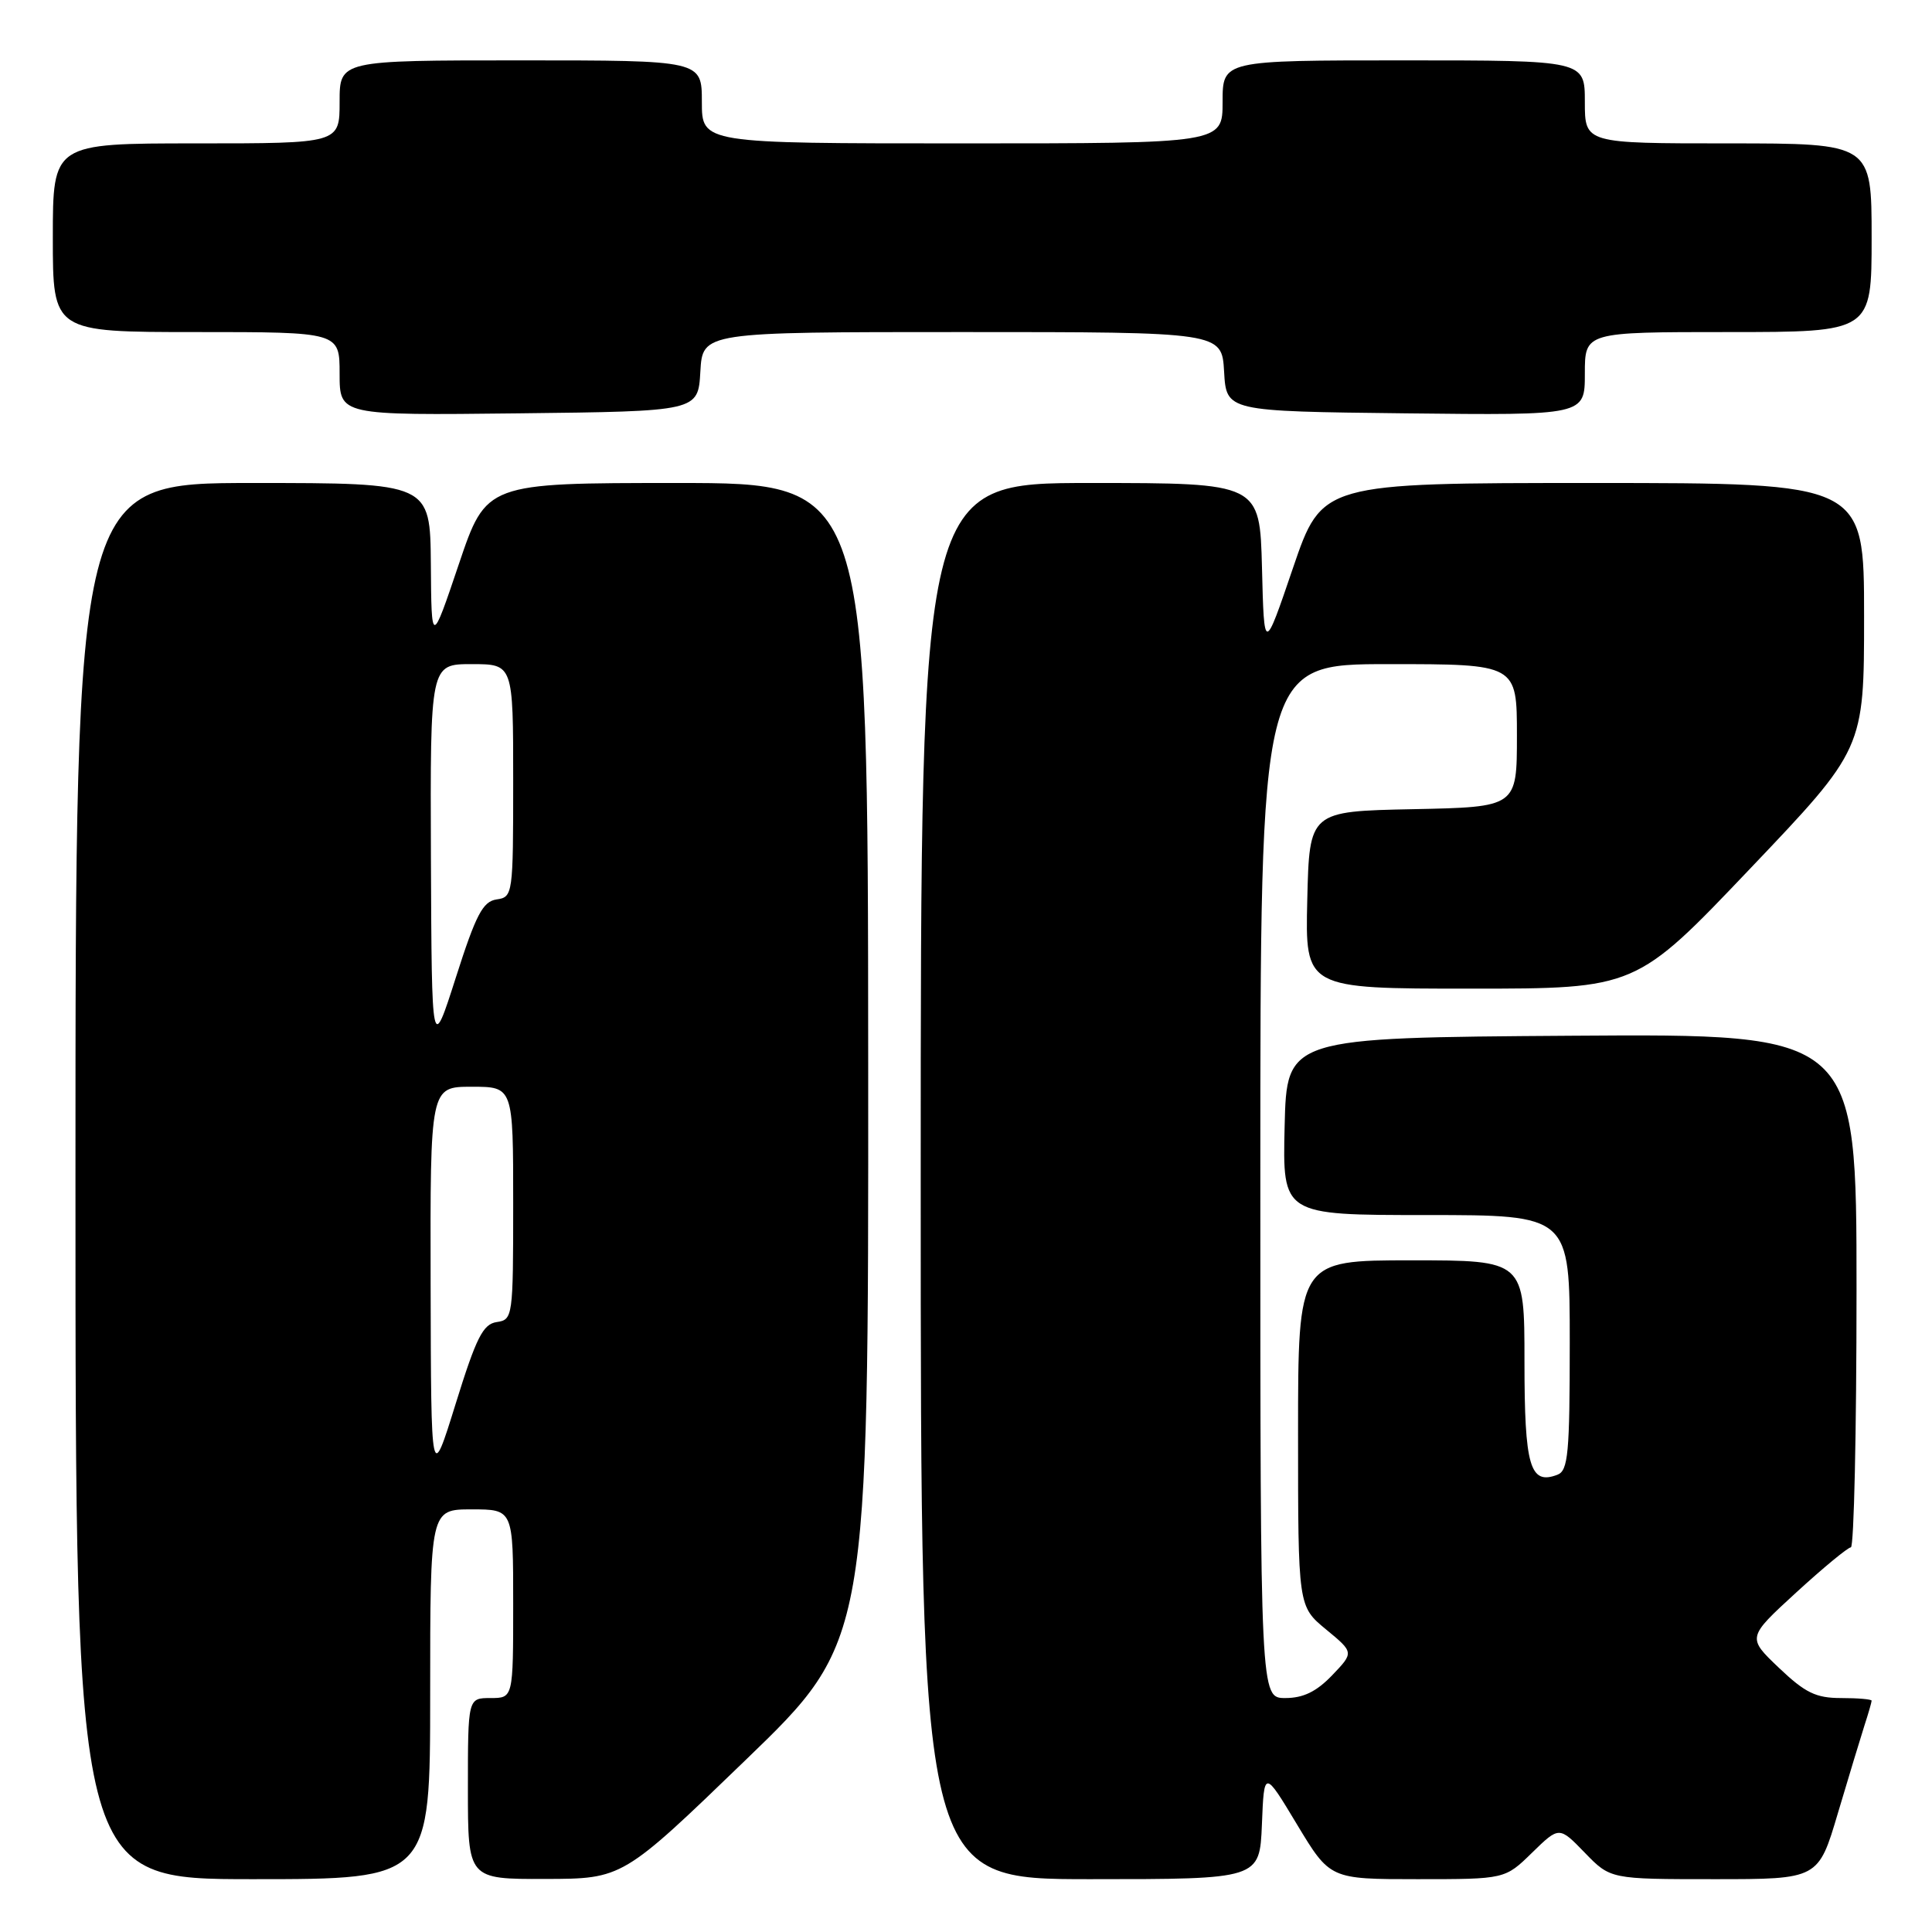 <?xml version="1.0" encoding="UTF-8" standalone="no"?>
<!DOCTYPE svg PUBLIC "-//W3C//DTD SVG 1.1//EN" "http://www.w3.org/Graphics/SVG/1.1/DTD/svg11.dtd" >
<svg xmlns="http://www.w3.org/2000/svg" xmlns:xlink="http://www.w3.org/1999/xlink" version="1.1" viewBox="0 0 256 256">
 <g >
 <path fill="currentColor"
d=" M 57.00 224.50 C 57.00 200.00 57.00 200.00 62.50 200.00 C 68.00 200.00 68.00 200.00 68.00 212.50 C 68.00 225.00 68.00 225.00 65.00 225.00 C 62.00 225.00 62.00 225.00 62.00 237.00 C 62.00 249.00 62.00 249.00 72.25 248.97 C 82.50 248.95 82.50 248.95 98.79 233.22 C 115.08 217.50 115.08 217.50 115.04 140.75 C 115.00 64.00 115.00 64.00 89.72 64.00 C 64.43 64.00 64.43 64.00 60.80 74.75 C 57.17 85.50 57.17 85.50 57.09 74.75 C 57.00 64.00 57.00 64.00 33.50 64.00 C 10.00 64.00 10.00 64.00 10.00 156.50 C 10.00 249.00 10.00 249.00 33.50 249.00 C 57.00 249.00 57.00 249.00 57.00 224.50 Z  M 167.21 241.75 C 167.50 234.50 167.50 234.50 171.86 241.75 C 176.23 249.00 176.23 249.00 187.82 249.00 C 199.42 249.00 199.42 249.00 203.01 245.49 C 206.60 241.99 206.60 241.99 209.99 245.49 C 213.39 249.00 213.39 249.00 227.16 249.00 C 240.94 249.00 240.94 249.00 243.53 240.25 C 244.96 235.44 246.55 230.20 247.06 228.60 C 247.58 227.01 248.00 225.54 248.00 225.35 C 248.00 225.16 246.18 225.00 243.96 225.00 C 240.61 225.00 239.20 224.31 235.71 220.99 C 231.50 216.98 231.50 216.98 238.00 211.02 C 241.57 207.75 244.84 205.05 245.25 205.03 C 245.66 205.01 246.00 189.69 246.00 170.99 C 246.00 136.98 246.00 136.98 208.25 137.24 C 170.50 137.50 170.50 137.50 170.22 149.25 C 169.94 161.00 169.94 161.00 188.97 161.00 C 208.00 161.00 208.00 161.00 208.00 177.89 C 208.00 192.57 207.79 194.87 206.37 195.41 C 202.72 196.81 202.00 194.32 202.00 180.38 C 202.00 167.00 202.00 167.00 187.00 167.00 C 172.00 167.00 172.00 167.00 172.00 189.93 C 172.00 212.85 172.00 212.85 175.71 215.91 C 179.41 218.96 179.41 218.96 176.52 221.98 C 174.44 224.15 172.69 225.00 170.31 225.00 C 167.00 225.00 167.00 225.00 167.00 156.50 C 167.00 88.00 167.00 88.00 184.00 88.00 C 201.00 88.00 201.00 88.00 201.00 97.47 C 201.00 106.94 201.00 106.94 187.25 107.22 C 173.50 107.50 173.50 107.50 173.22 119.25 C 172.94 131.00 172.94 131.00 194.85 131.00 C 216.77 131.00 216.77 131.00 231.88 115.12 C 247.00 99.24 247.00 99.24 247.00 81.62 C 247.00 64.00 247.00 64.00 211.08 64.00 C 175.17 64.00 175.17 64.00 171.33 75.25 C 167.50 86.50 167.50 86.50 167.22 75.25 C 166.93 64.00 166.93 64.00 144.47 64.00 C 122.00 64.00 122.00 64.00 122.00 156.50 C 122.00 249.00 122.00 249.00 144.46 249.00 C 166.91 249.00 166.91 249.00 167.21 241.75 Z  M 92.80 49.25 C 93.10 44.00 93.10 44.00 127.50 44.00 C 161.90 44.00 161.90 44.00 162.20 49.25 C 162.50 54.50 162.50 54.50 186.25 54.77 C 210.00 55.04 210.00 55.04 210.00 49.52 C 210.00 44.00 210.00 44.00 229.00 44.00 C 248.00 44.00 248.00 44.00 248.00 31.50 C 248.00 19.00 248.00 19.00 229.00 19.00 C 210.00 19.00 210.00 19.00 210.00 13.50 C 210.00 8.00 210.00 8.00 186.00 8.00 C 162.00 8.00 162.00 8.00 162.00 13.50 C 162.00 19.00 162.00 19.00 127.50 19.00 C 93.00 19.00 93.00 19.00 93.00 13.50 C 93.00 8.00 93.00 8.00 69.00 8.00 C 45.00 8.00 45.00 8.00 45.00 13.50 C 45.00 19.00 45.00 19.00 26.00 19.00 C 7.00 19.00 7.00 19.00 7.00 31.50 C 7.00 44.00 7.00 44.00 26.00 44.00 C 45.00 44.00 45.00 44.00 45.00 49.52 C 45.00 55.04 45.00 55.04 68.75 54.77 C 92.50 54.50 92.50 54.50 92.80 49.25 Z  M 57.06 170.25 C 57.00 144.00 57.00 144.00 62.50 144.00 C 68.00 144.00 68.00 144.00 68.00 159.43 C 68.00 174.52 67.95 174.87 65.82 175.18 C 64.00 175.45 63.11 177.21 60.38 186.00 C 57.12 196.50 57.12 196.50 57.06 170.25 Z  M 57.10 113.75 C 57.00 88.00 57.00 88.00 62.50 88.00 C 68.00 88.00 68.00 88.00 68.00 103.43 C 68.00 118.55 67.96 118.87 65.80 119.18 C 63.98 119.45 63.07 121.17 60.41 129.50 C 57.21 139.50 57.21 139.50 57.10 113.75 Z "/>
</g>
</svg>